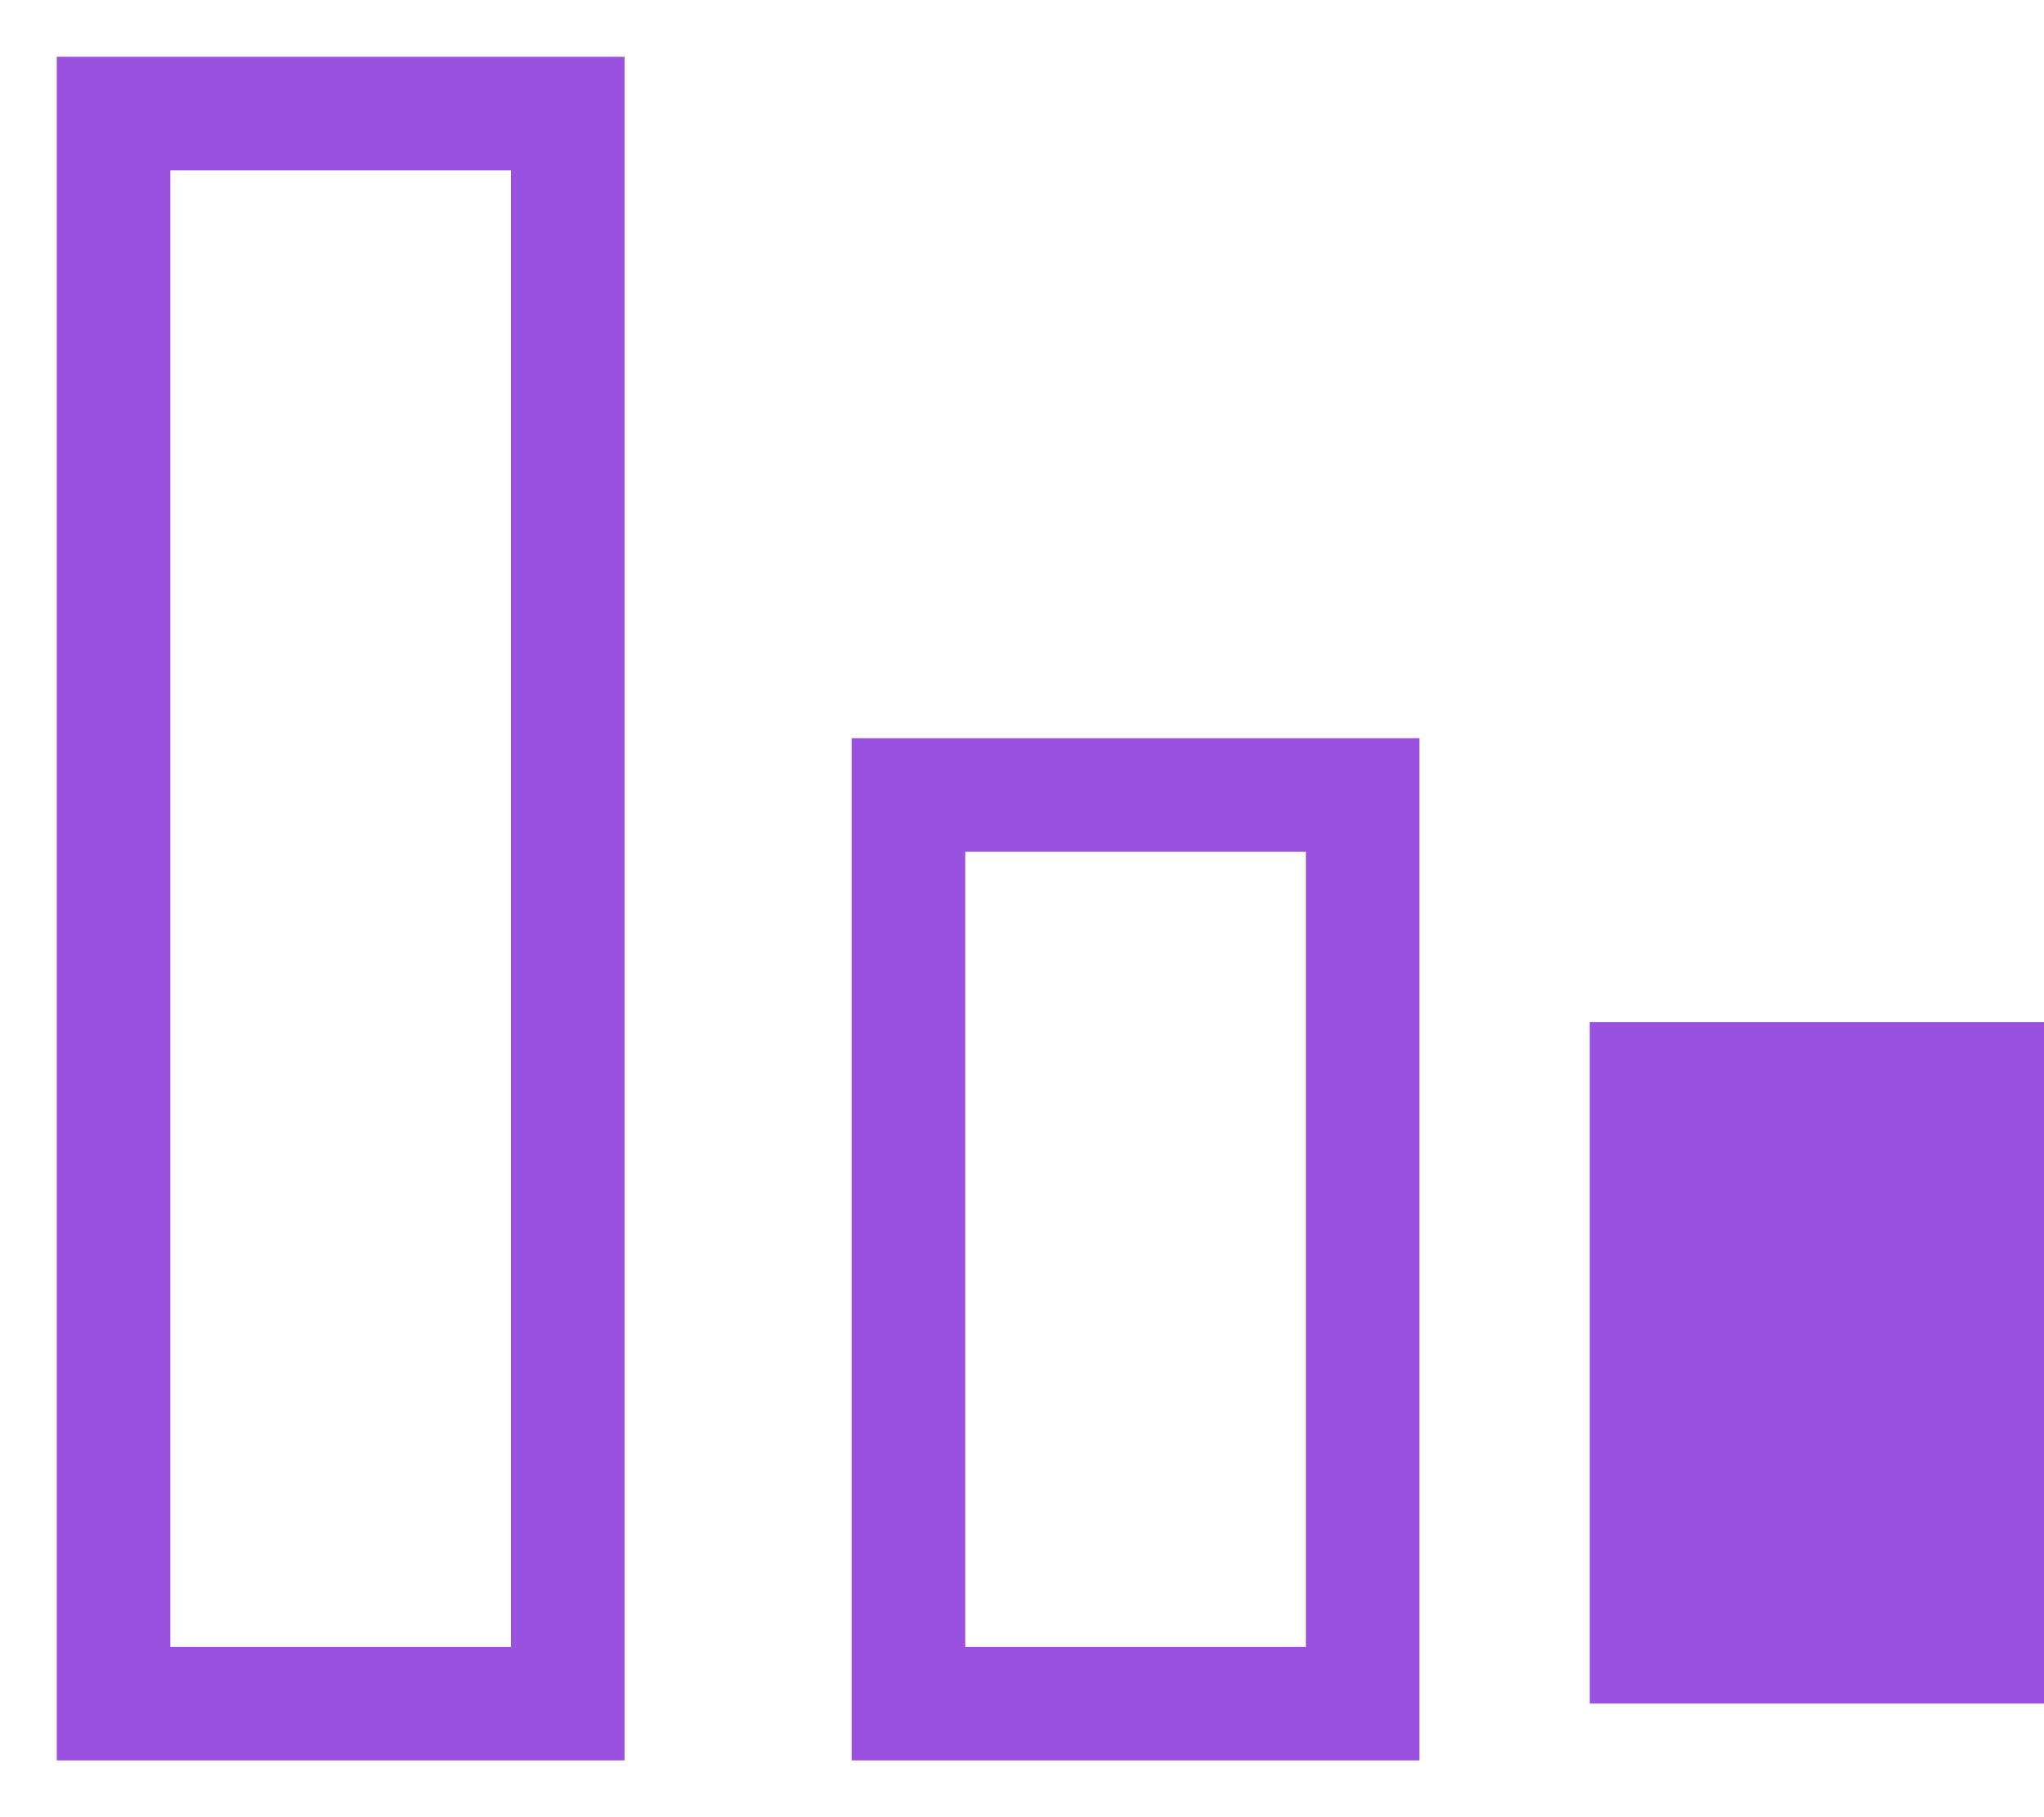 <svg width="18" height="16" viewBox="0 0 18 16" fill="none" xmlns="http://www.w3.org/2000/svg">
<rect width="4" height="6" transform="matrix(-1 0 0 1 18 9)" fill="#9B51E0"/>
<rect width="4" height="8" transform="matrix(-1 0 0 1 12 7)" stroke="#9B51E0"/>
<rect width="4" height="14" transform="matrix(-1 0 0 1 5 1)" stroke="#9B51E0"/>
</svg>
